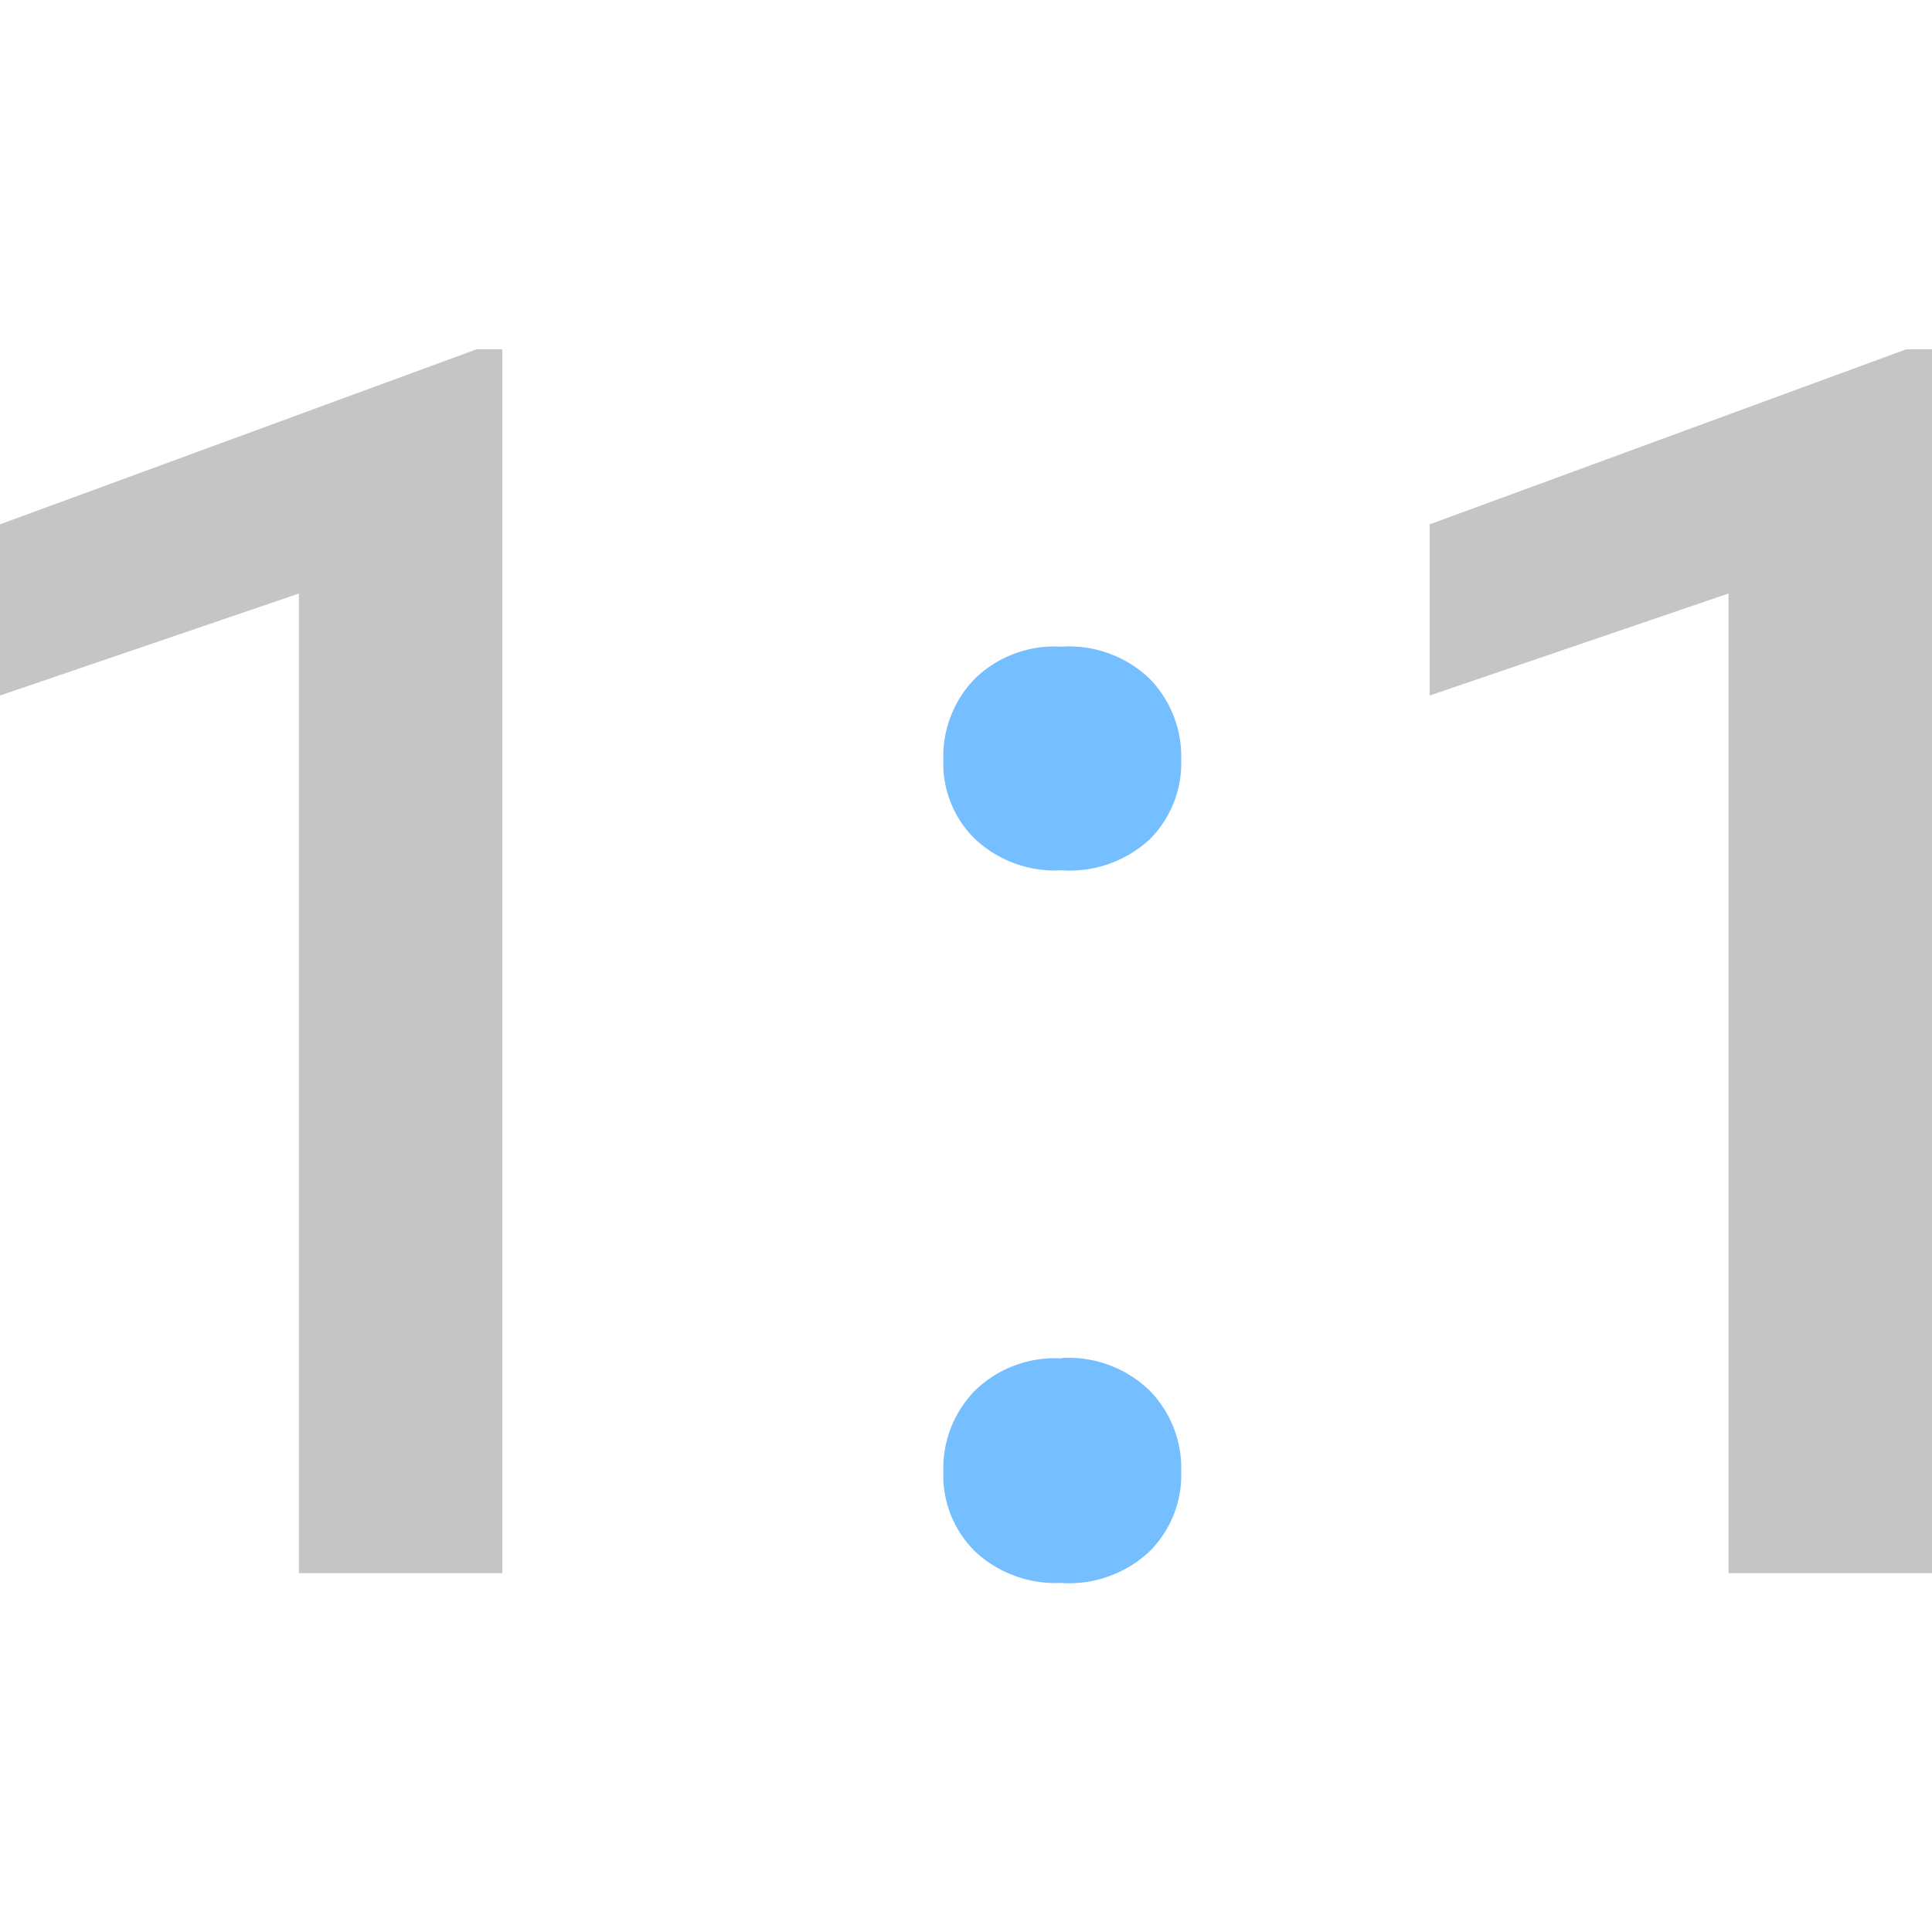 <svg id="Layer_1" data-name="Layer 1" xmlns="http://www.w3.org/2000/svg" viewBox="0 0 150 150">
  <title>Icons_black</title>
  <g>
    <path d="M39,122.14H23.21V46.08L0,54V40.71L37,27.12h2Z" style="fill: #c5c5c5"/>
    <path d="M82.41,50.21a9,9,0,0,1,6.88,2.52A8.66,8.66,0,0,1,91.71,59a8.38,8.38,0,0,1-2.42,6.14,9.15,9.15,0,0,1-6.88,2.43,9.07,9.07,0,0,1-6.69-2.41A8.2,8.2,0,0,1,73.24,59a8.66,8.66,0,0,1,2.42-6.28A8.86,8.86,0,0,1,82.41,50.21Zm0,55.23A9,9,0,0,1,89.29,108a8.62,8.62,0,0,1,2.42,6.26,8.37,8.37,0,0,1-2.48,6.21,9.13,9.13,0,0,1-6.88,2.43,9.15,9.15,0,0,1-6.63-2.43,8.29,8.29,0,0,1-2.48-6.2A8.65,8.65,0,0,1,75.66,108a8.87,8.87,0,0,1,6.75-2.53Z" style="fill: #75beff"/>
    <path d="M150,122.14H134.2V46.08L111,54V40.71L148,27.12h2Z" style="fill: #c5c5c5"/>
  </g>
</svg>
